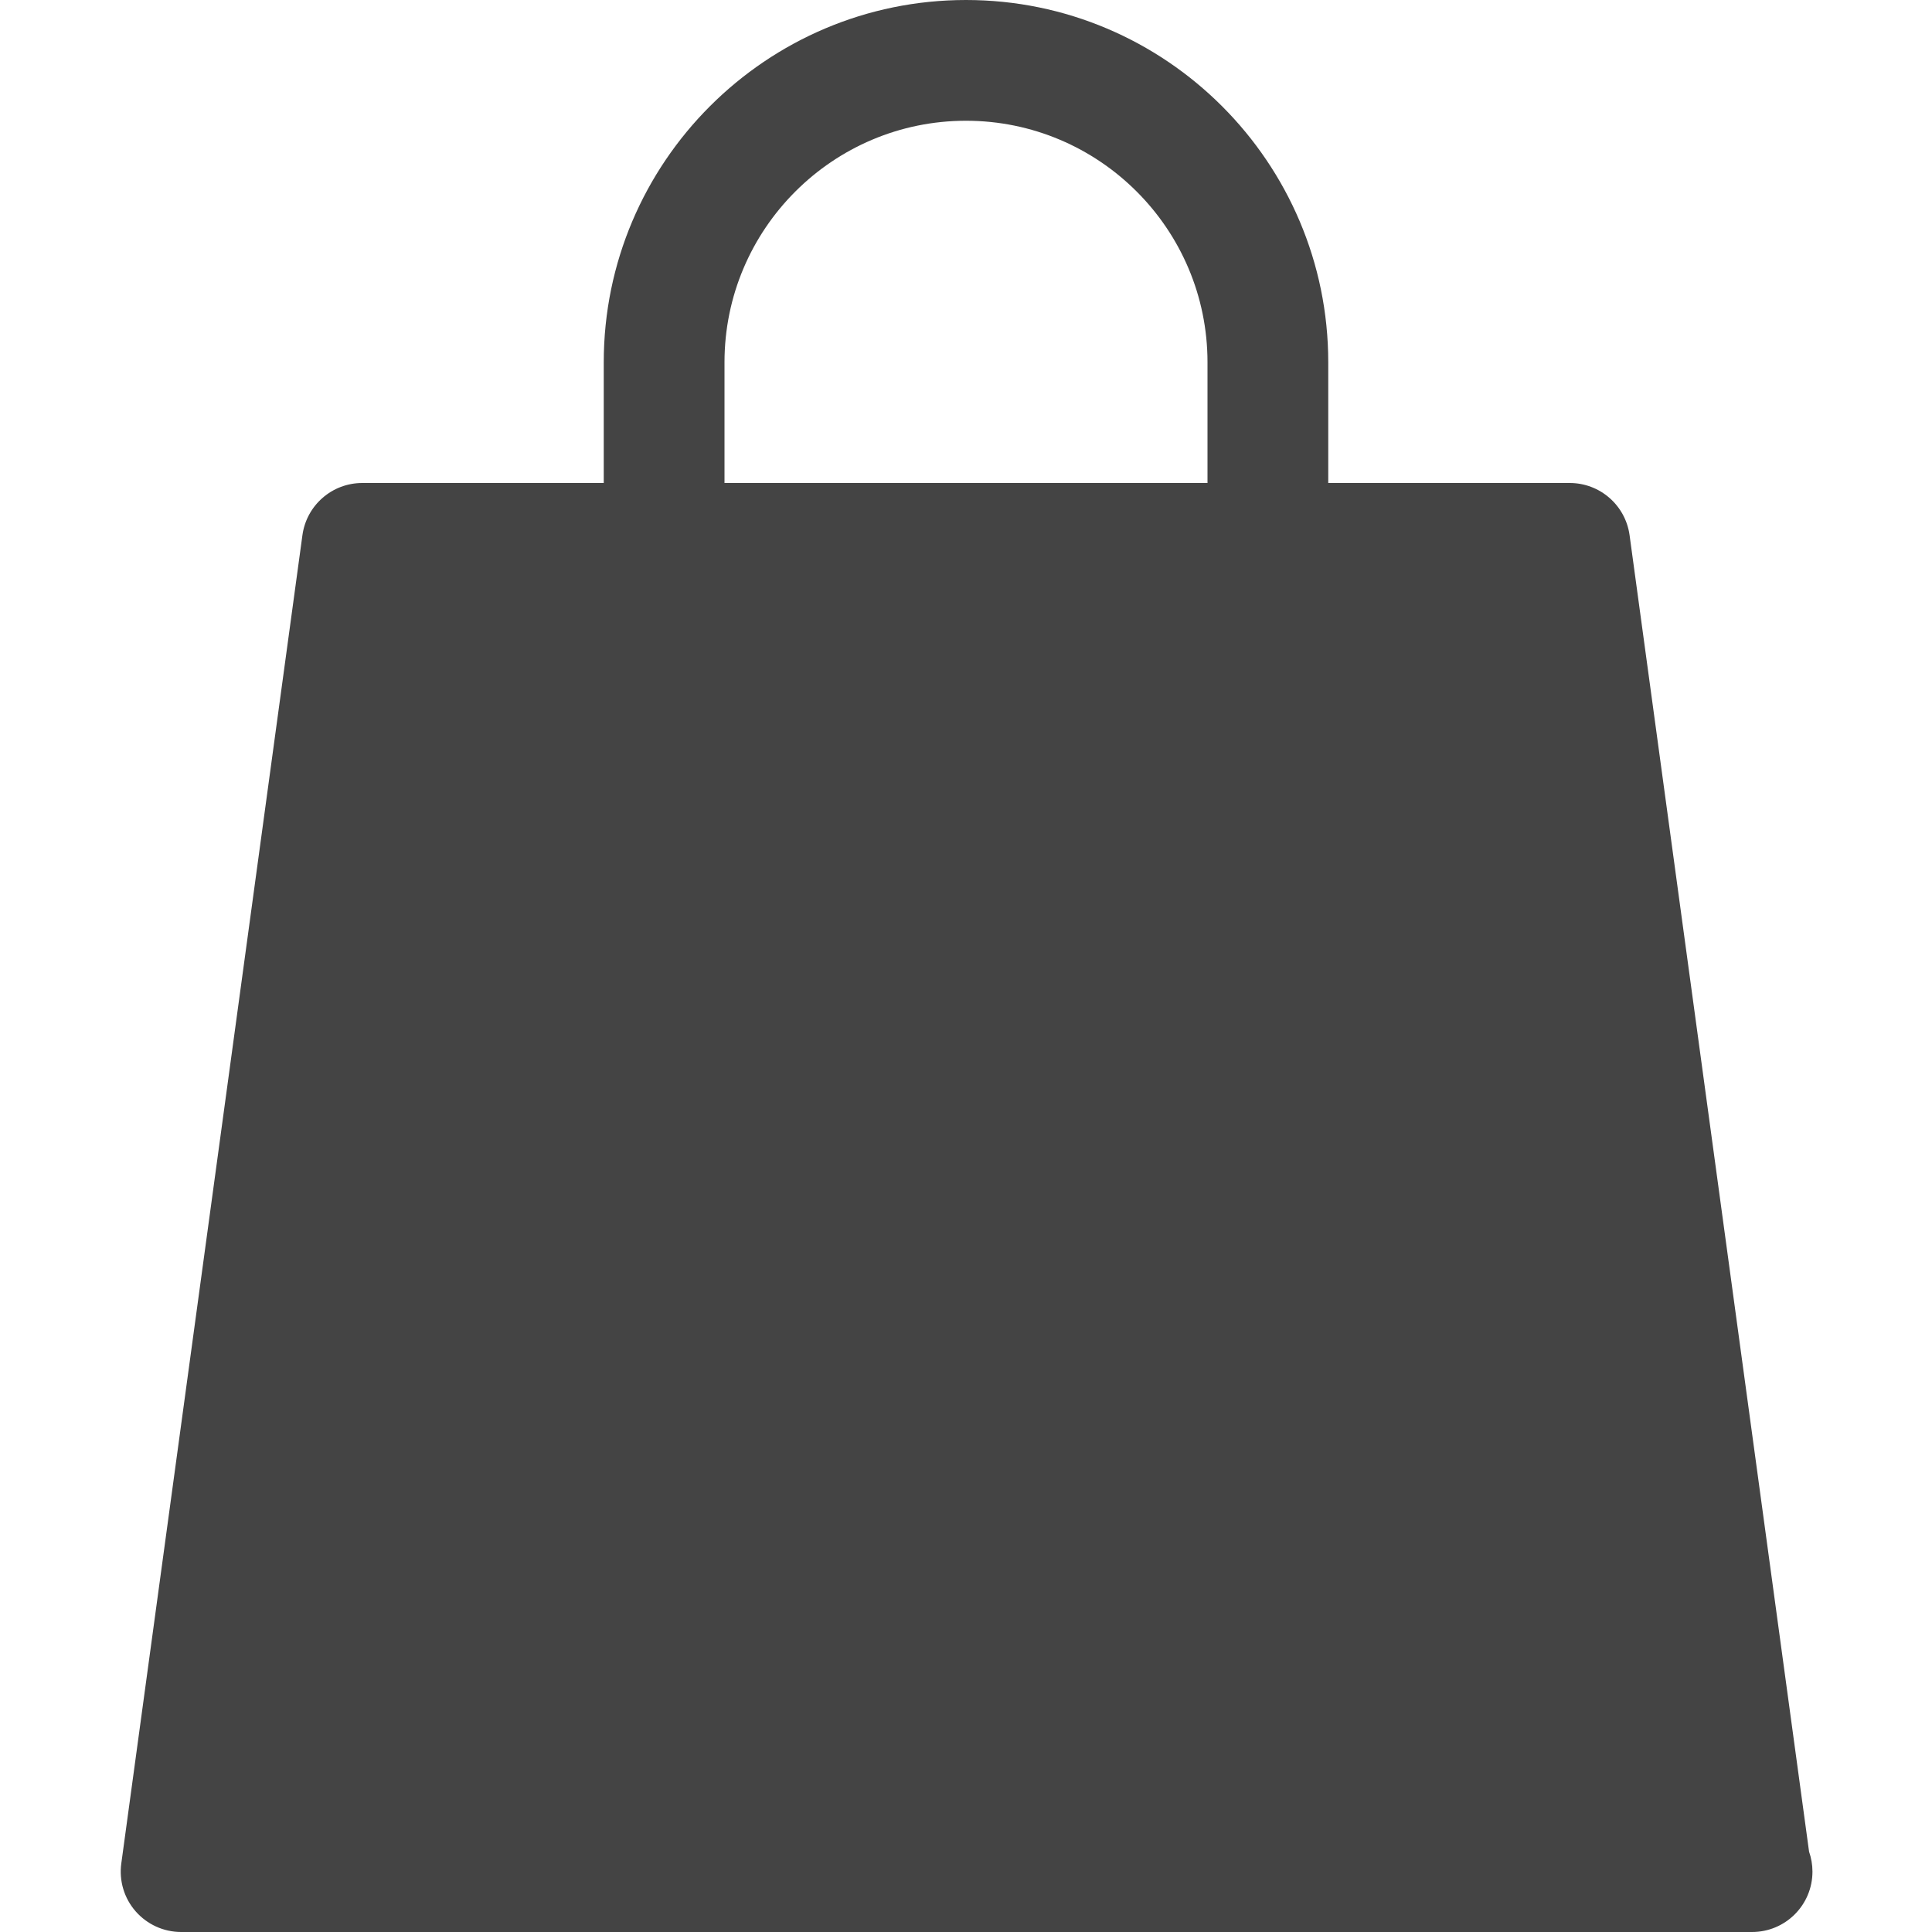 <svg version="1.1" xmlns="http://www.w3.org/2000/svg" xmlns:xlink="http://www.w3.org/1999/xlink" x="0px" y="0px" viewBox="0 0 32 32" xml:space="preserve" width="32" height="32"><g class="nc-icon-wrapper"><path fill="#444444" d="M29.964,30.67L26.991,8.865C26.923,8.369,26.5,8,26,8h-4V6c0-3.309-2.691-6-6-6s-6,2.691-6,6v2H6 C5.5,8,5.077,8.369,5.009,8.865l-3,22c-0.039,0.286,0.047,0.575,0.237,0.792C2.437,31.875,2.711,32,3,32h26 c0.007-0.001,0.013-0.001,0.02,0c0.552,0,1-0.447,1-1C30.02,30.885,30,30.773,29.964,30.67z M12,6c0-2.206,1.794-4,4-4s4,1.794,4,4 v2h-8V6z"></path></g></svg>